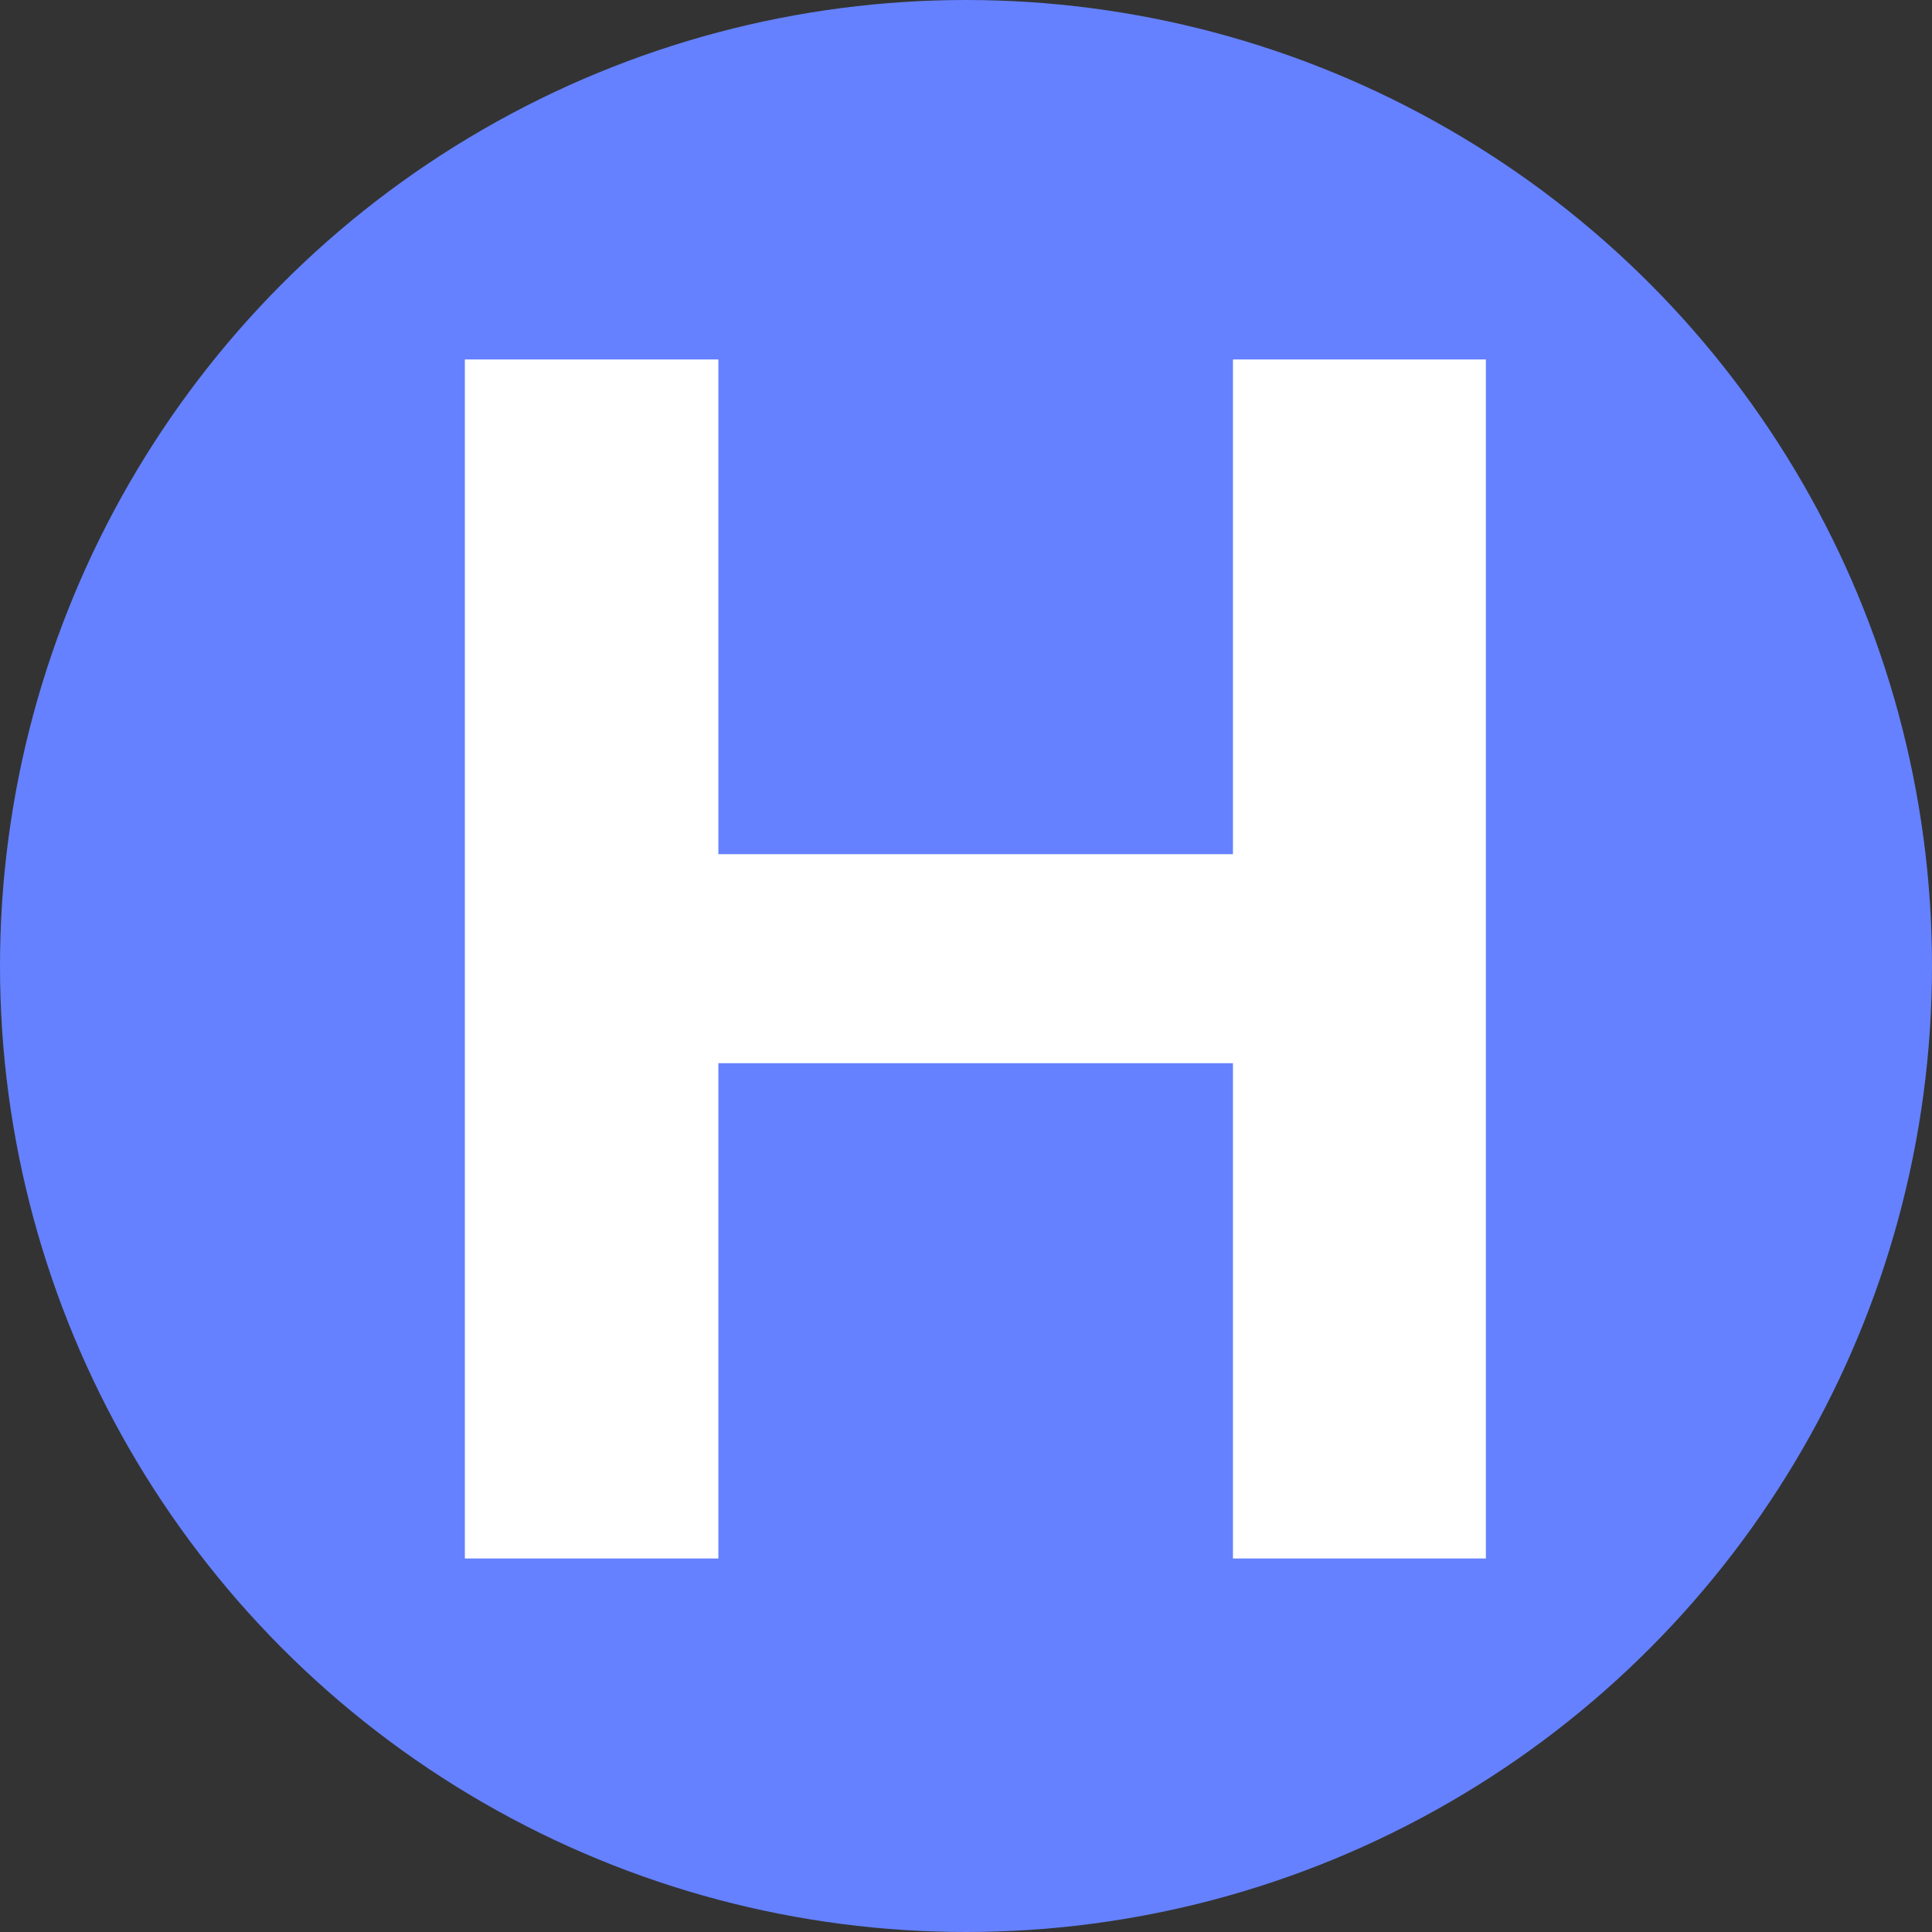 <svg width="150" height="150" viewBox="0 0 150 150" fill="none" xmlns="http://www.w3.org/2000/svg">
<rect x="0" y="0" width="150" height="150" fill="#333333" stroke="none"/>
<g clip-path="url(#clip0_849_2)">
<circle cx="75" cy="75" r="75" fill="#6581FF"/>
<path d="M36.091 121V27.909H55.773V66.318H95.727V27.909H115.364V121H95.727V82.546H55.773V121H36.091Z" fill="white"/>
</g>
<defs>
<clipPath id="clip0_849_2">
<rect width="150" height="150" fill="white"/>
</clipPath>
</defs>
</svg>
